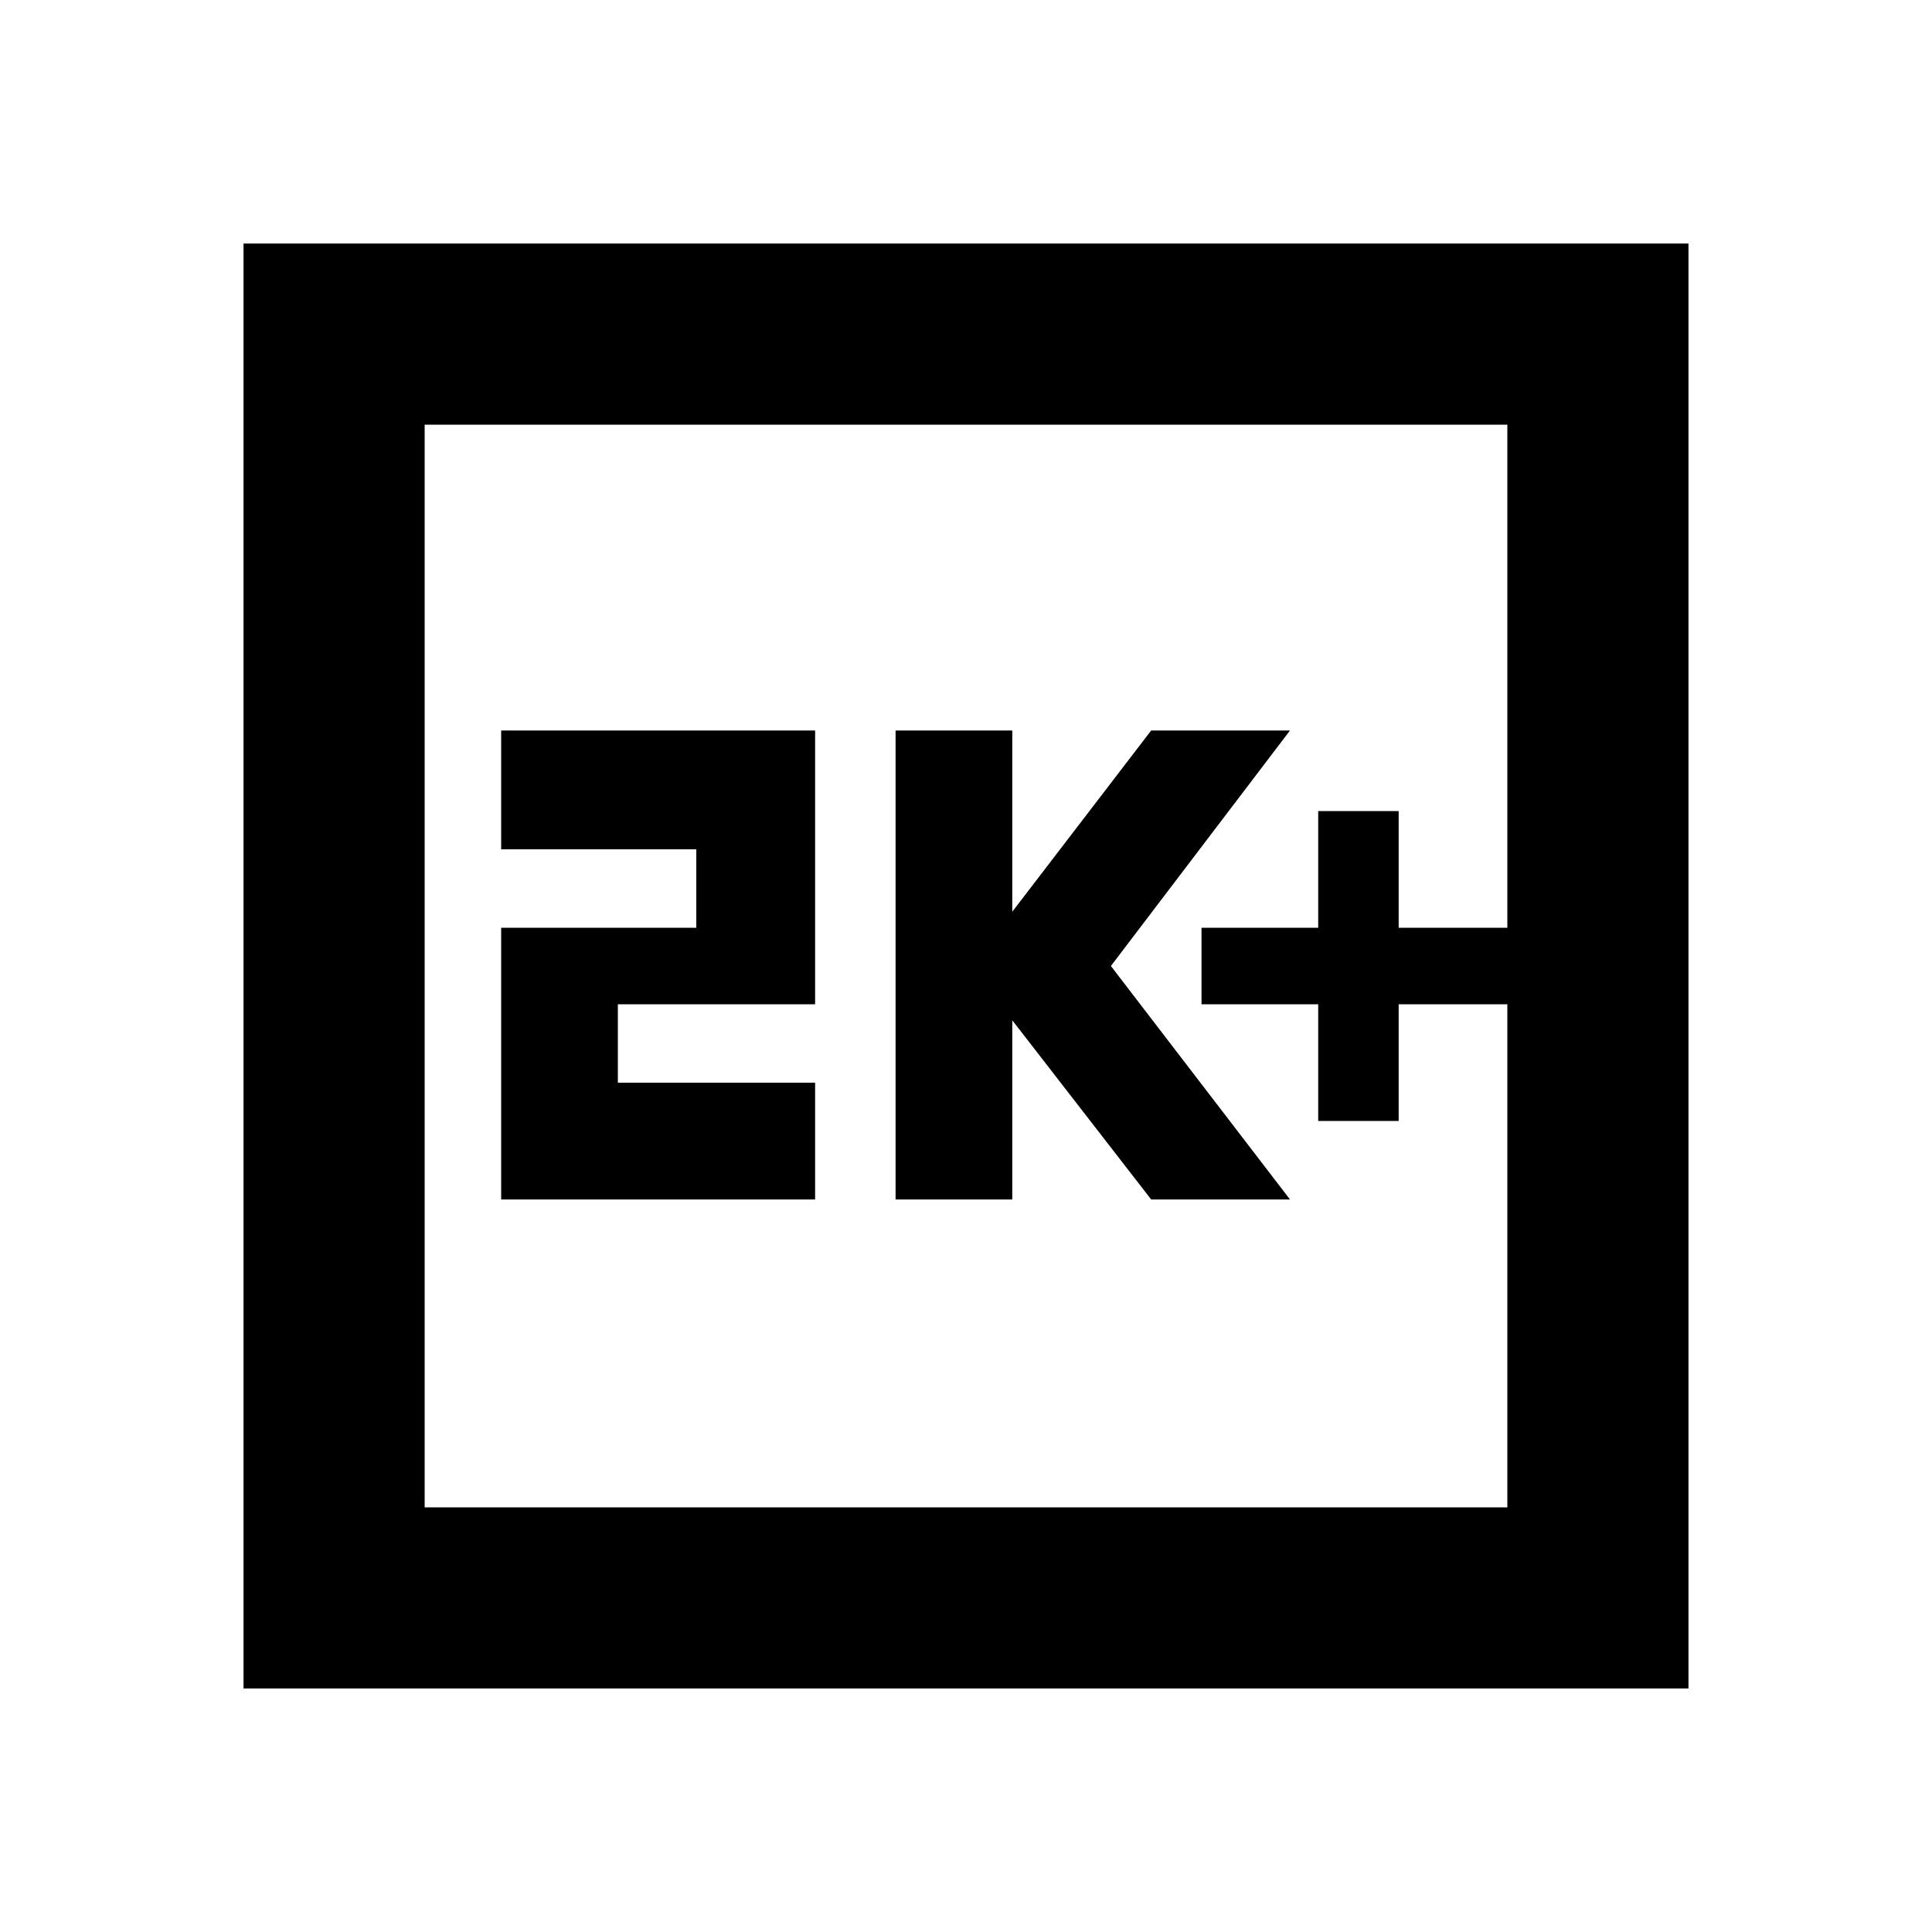 <svg xmlns="http://www.w3.org/2000/svg" height="20" width="20"><path d="M13.646 11.604h.833v-1.208h1.125v-.792h-1.125V8.396h-.833v1.208h-1.208v.792h1.208Zm-4.375.813h1.208v-1.855l1.438 1.855h1.437L11.5 10l1.854-2.438h-1.437l-1.438 1.876V7.562H9.271Zm-4.083 0h3.25v-1.209H6.396v-.812h2.042V7.562h-3.25v1.23h2.02v.812h-2.02Zm-2.667 5.062V2.521h14.958v14.958Zm1.875-1.875h11.208V4.396H4.396Zm0 0V4.396v11.208Z"/></svg>